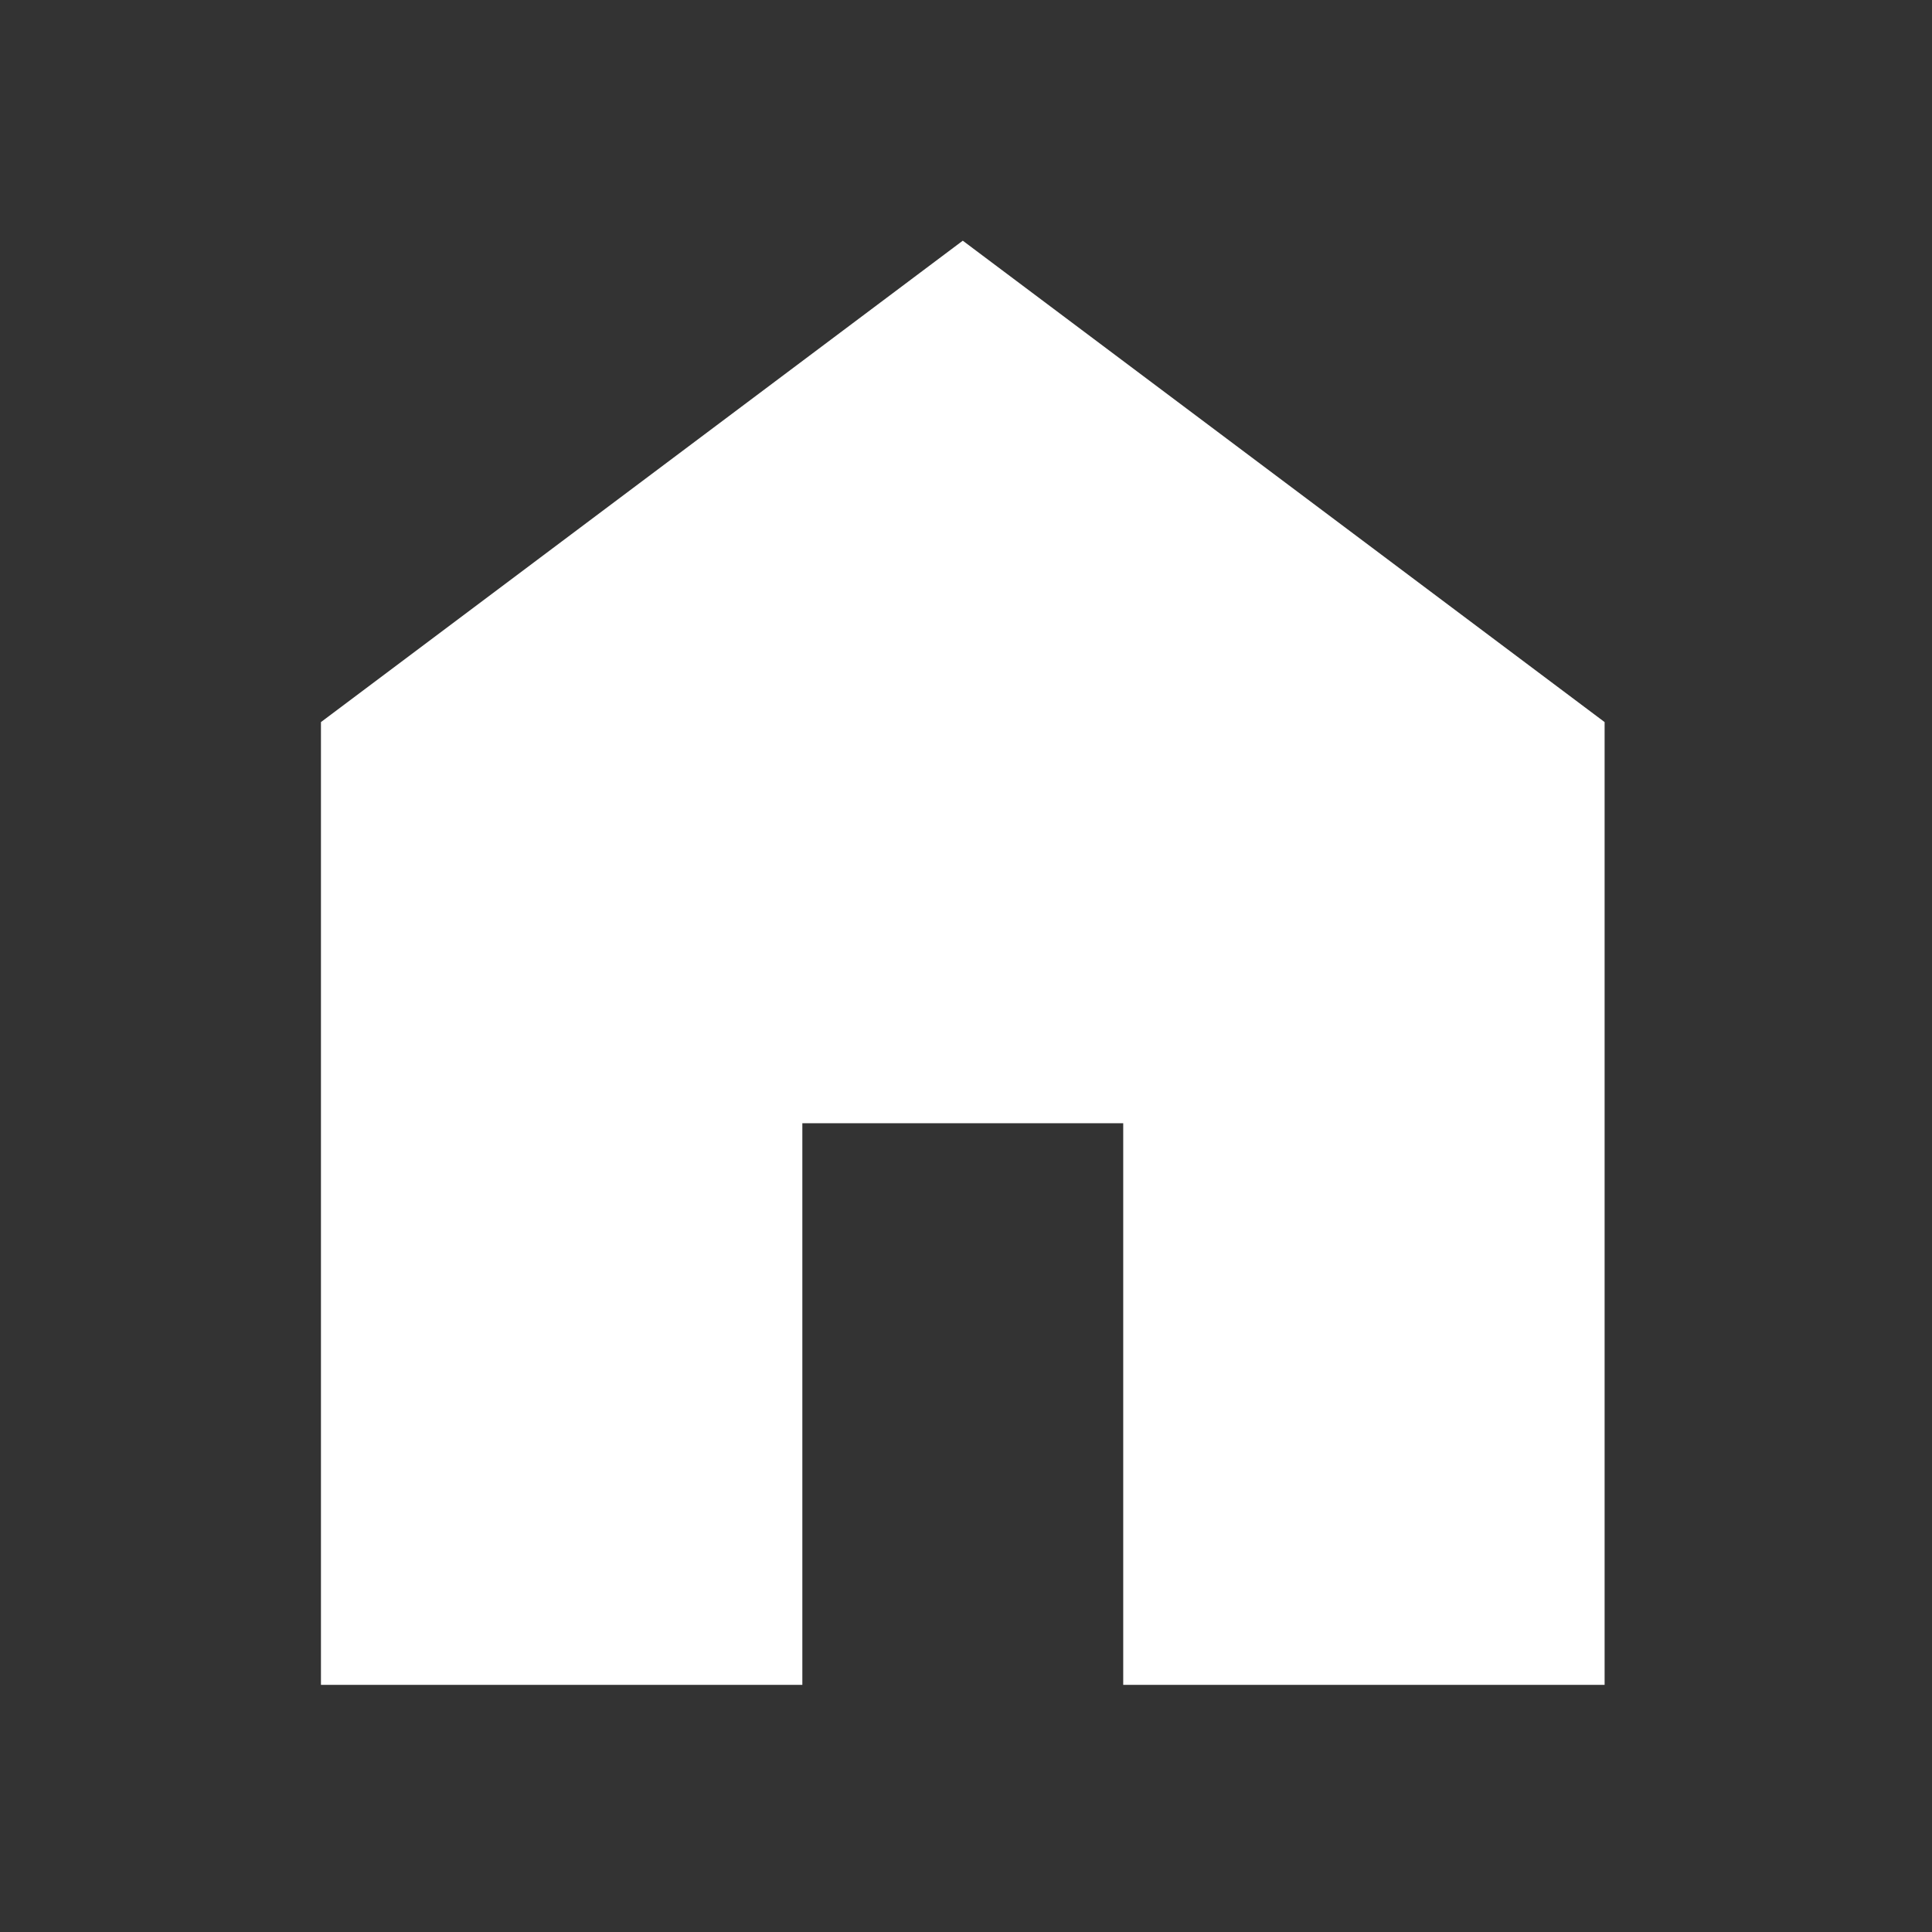 <svg width="24" height="24" viewBox="0 0 24 24" fill="none" xmlns="http://www.w3.org/2000/svg">
<rect x="0" y="0" width="24" height="24" fill="#333333" stroke="none"/>
<g id="material-symbols:home">
<path id="Vector" d="M3.987 20.93V8.97L11.96 2.99L19.933 8.97V20.93H13.953V13.953H9.967V20.93H3.987Z" fill="white"/>
</g>
</svg>
